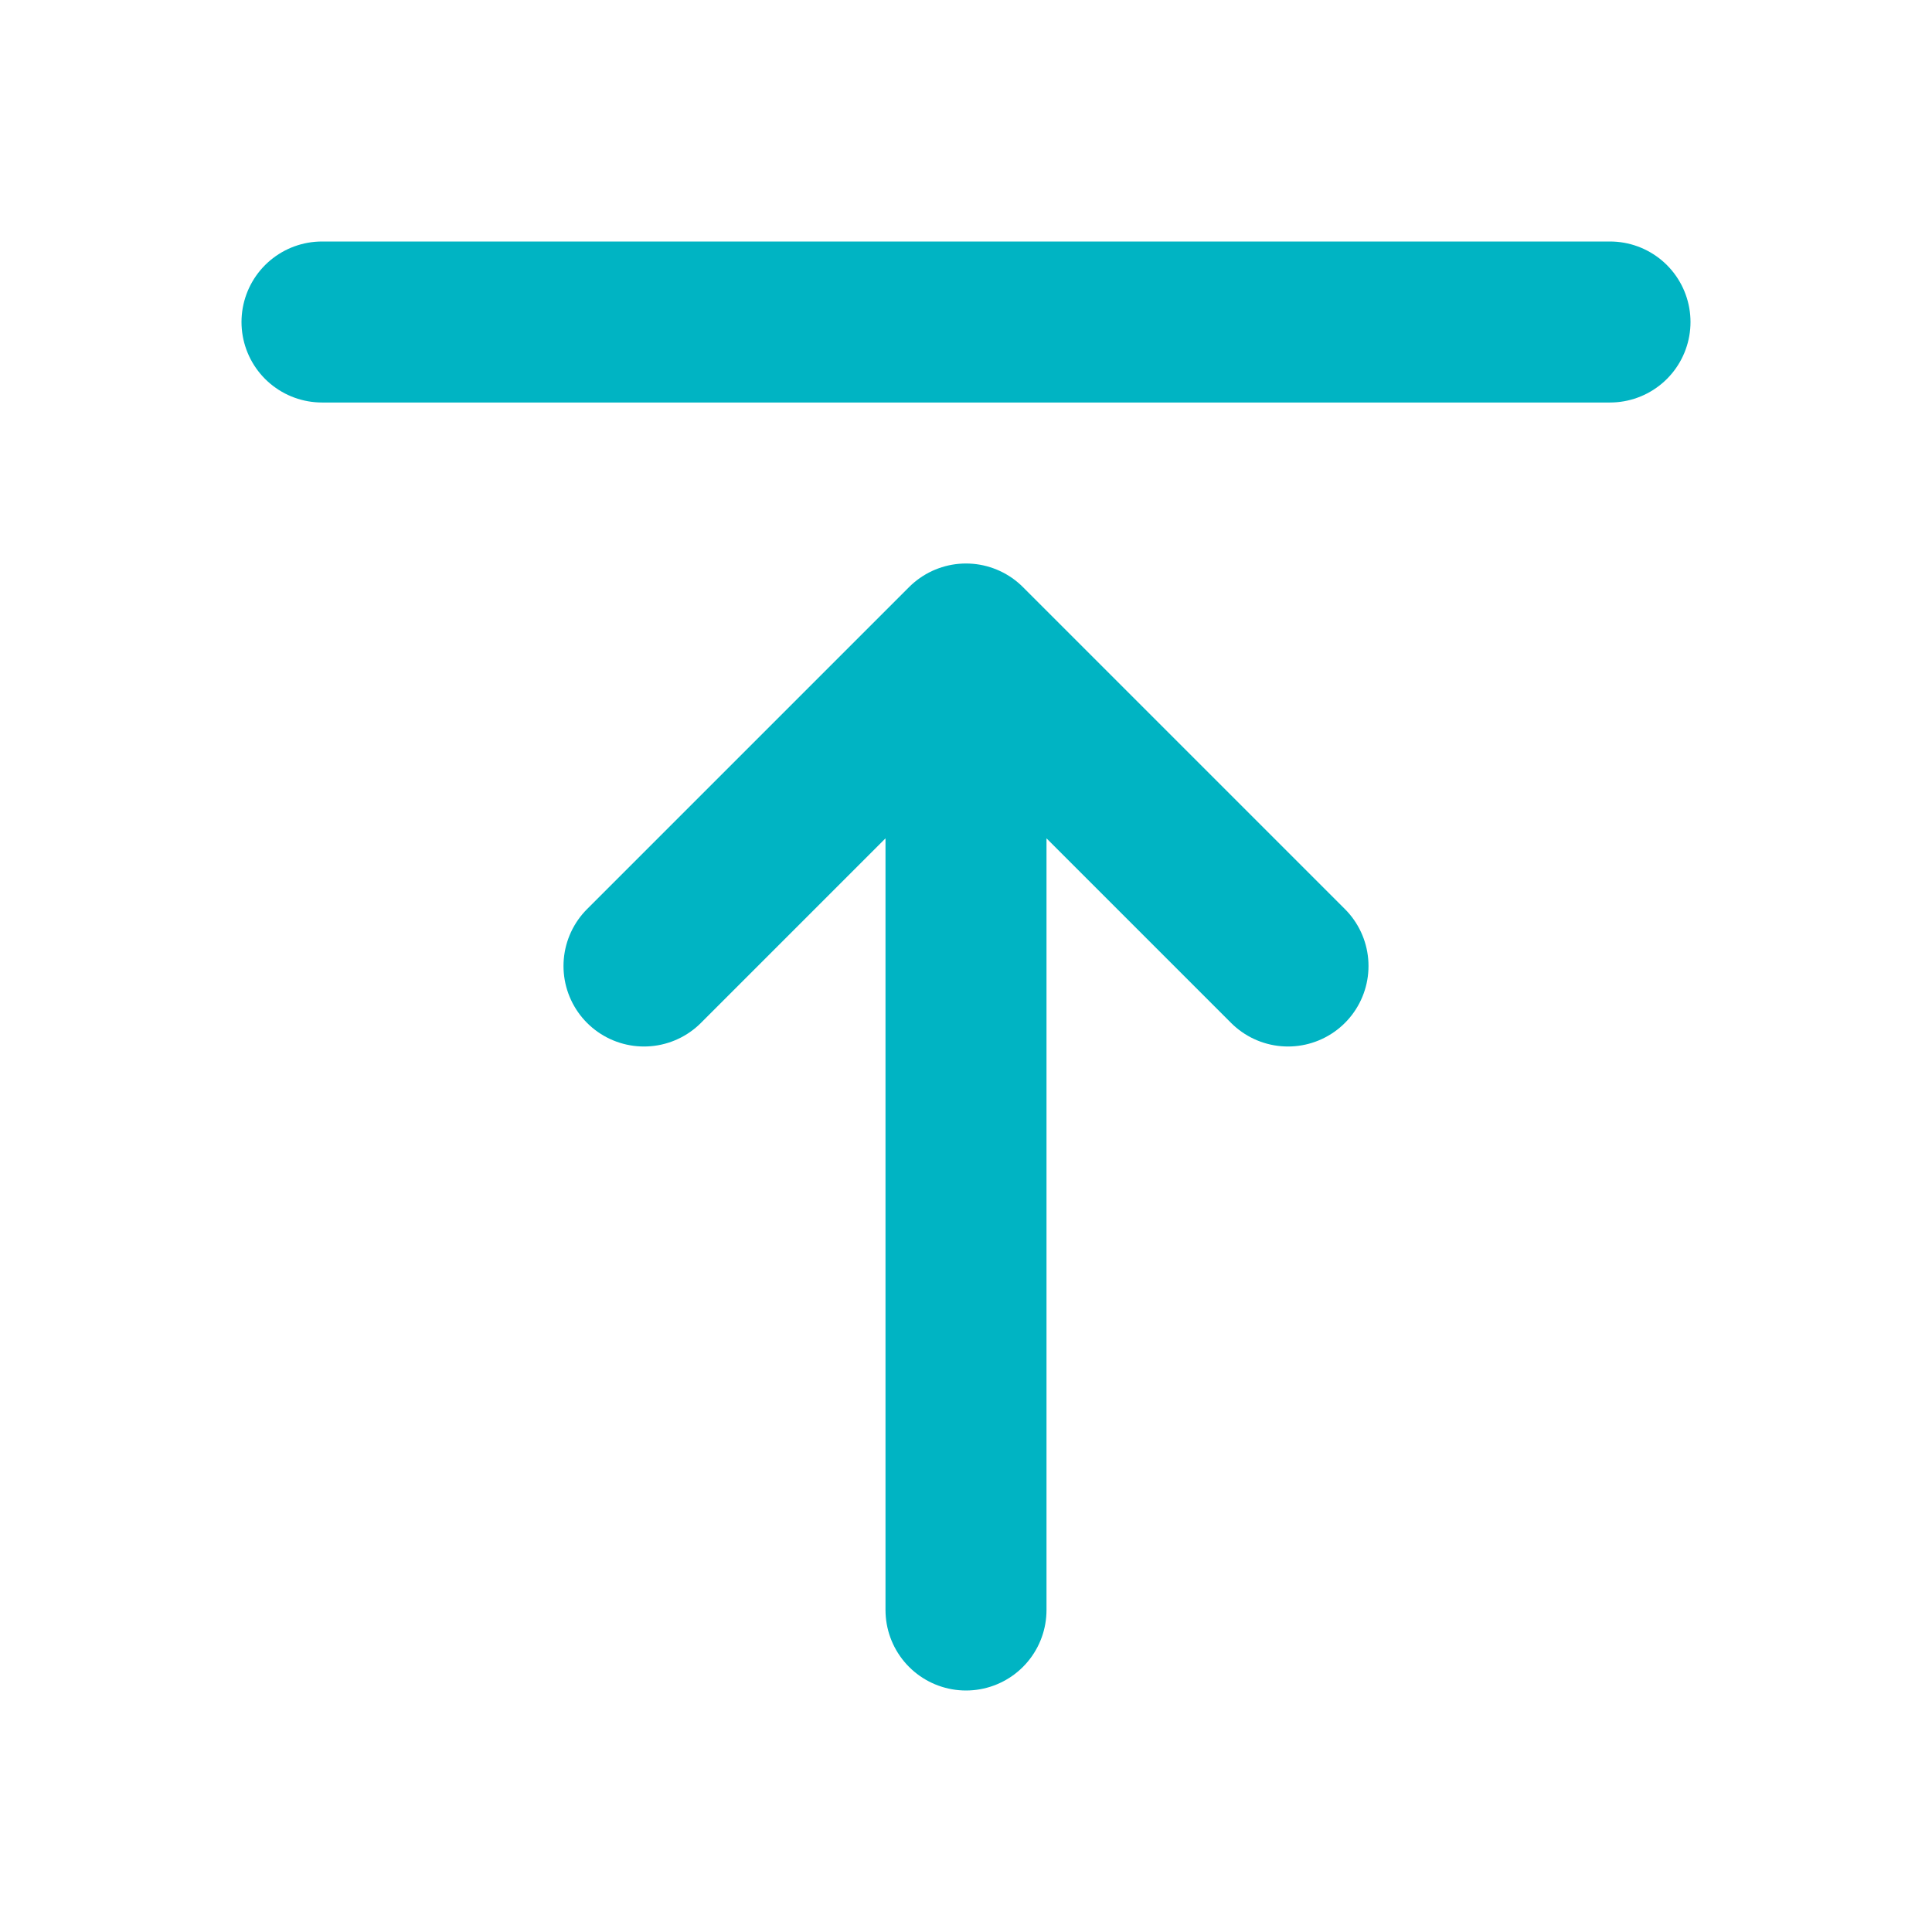 <?xml version="1.0" encoding="utf-8"?><!-- Uploaded to: SVG Repo, www.svgrepo.com, Generator: SVG Repo Mixer Tools -->
<svg width="800px" height="800px" viewBox="0 0 24 24" fill="#00b4c3" xmlns="http://www.w3.org/2000/svg">
<path d="M8 12L12 8M12 8L16 12M12 8V20M4 4H20" stroke="#00b4c3" stroke-width="2" stroke-linecap="round" stroke-linejoin="round"/>
</svg>